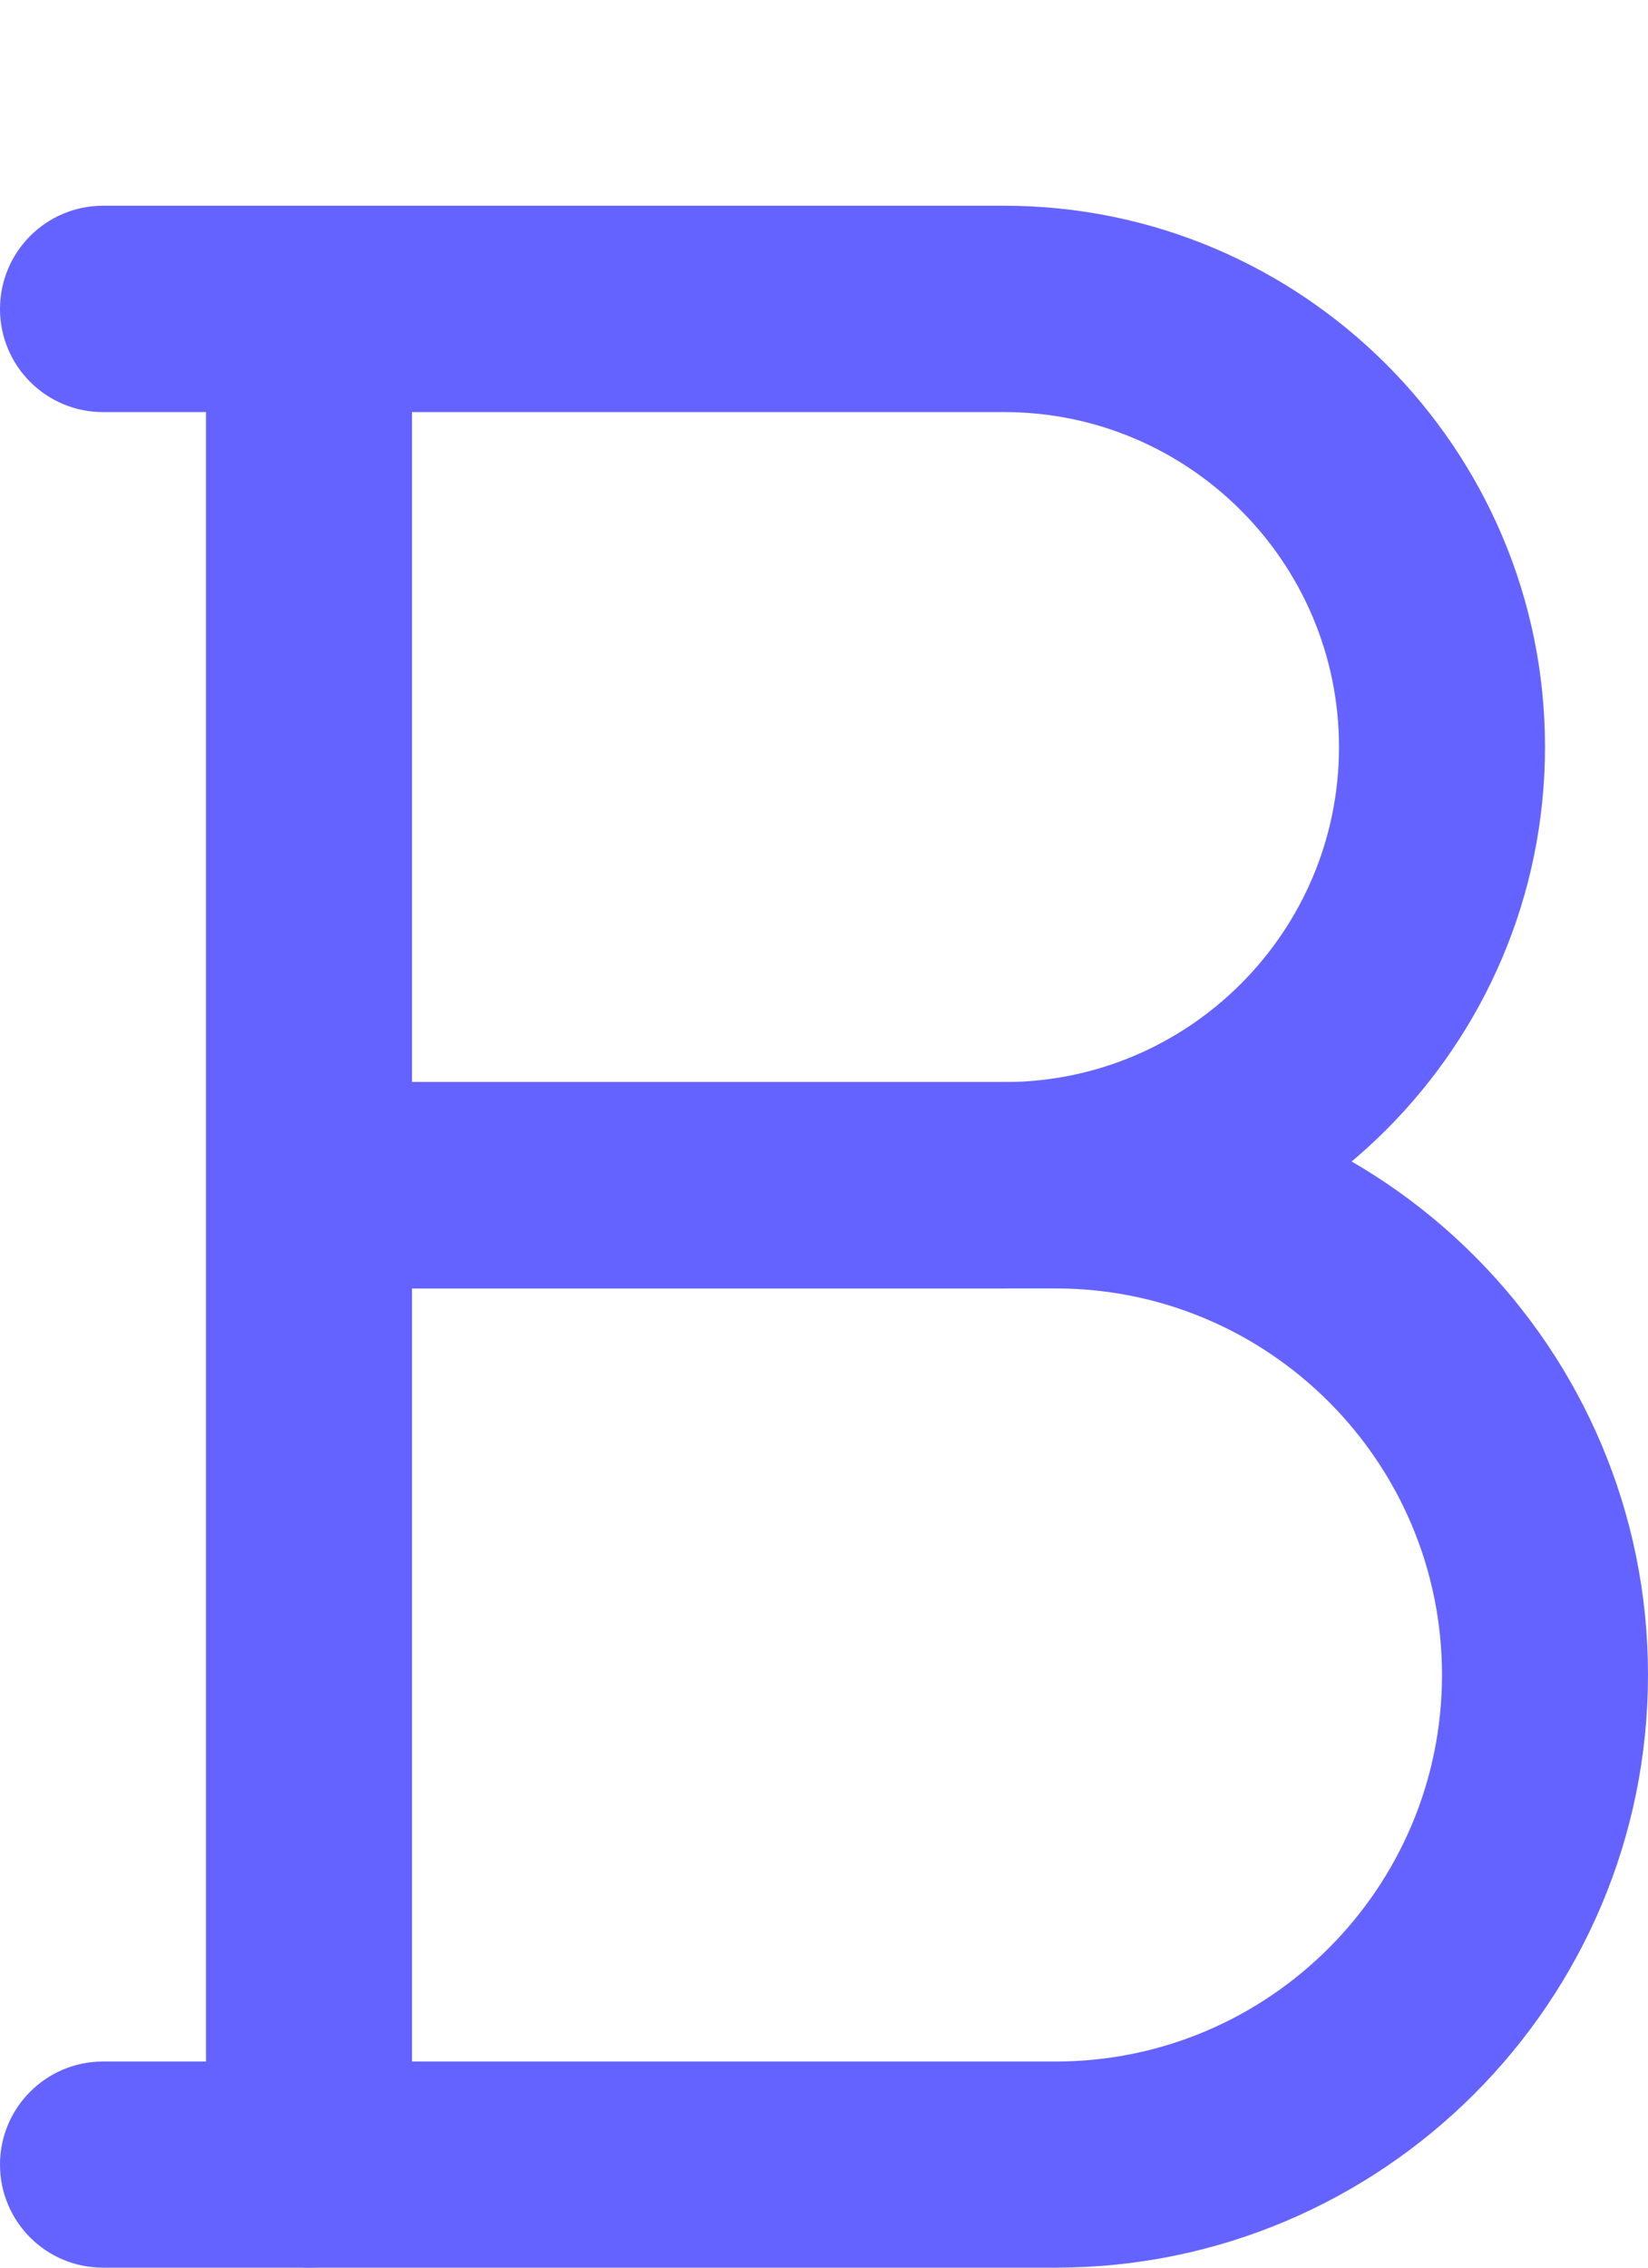 <svg width="8" height="11" viewBox="0 0 8 11" fill="none" xmlns="http://www.w3.org/2000/svg">
<path d="M1.5 11C1.224 11 1 10.777 1 10.5V1.5C1 1.224 1.224 1 1.5 1C1.776 1 2 1.224 2 1.5V10.5C2 10.777 1.776 11 1.5 11Z" fill="#6563FF"/>
<path d="M4.875 6.25H1.625C1.349 6.25 1.125 6.026 1.125 5.75C1.125 5.474 1.349 5.249 1.625 5.249H4.875C5.771 5.249 6.5 4.52 6.5 3.624C6.5 2.728 5.771 1.999 4.875 1.999H0.5C0.224 1.999 0 1.775 0 1.499C0 1.222 0.224 0.998 0.5 0.998H4.875C6.322 0.998 7.5 2.176 7.5 3.623C7.5 5.071 6.322 6.25 4.875 6.25Z" fill="#6563FF"/>
<path d="M5.125 11H0.5C0.224 11 -0 10.777 -0 10.5C-0 10.224 0.224 10 0.5 10H5.125C6.159 10 7 9.158 7 8.125C7 7.091 6.159 6.25 5.125 6.25H1.625C1.349 6.25 1.125 6.026 1.125 5.75C1.125 5.474 1.349 5.249 1.625 5.249H5.125C6.711 5.249 8 6.539 8 8.124C8 9.71 6.711 11 5.125 11Z" fill="#6563FF"/>
</svg>
